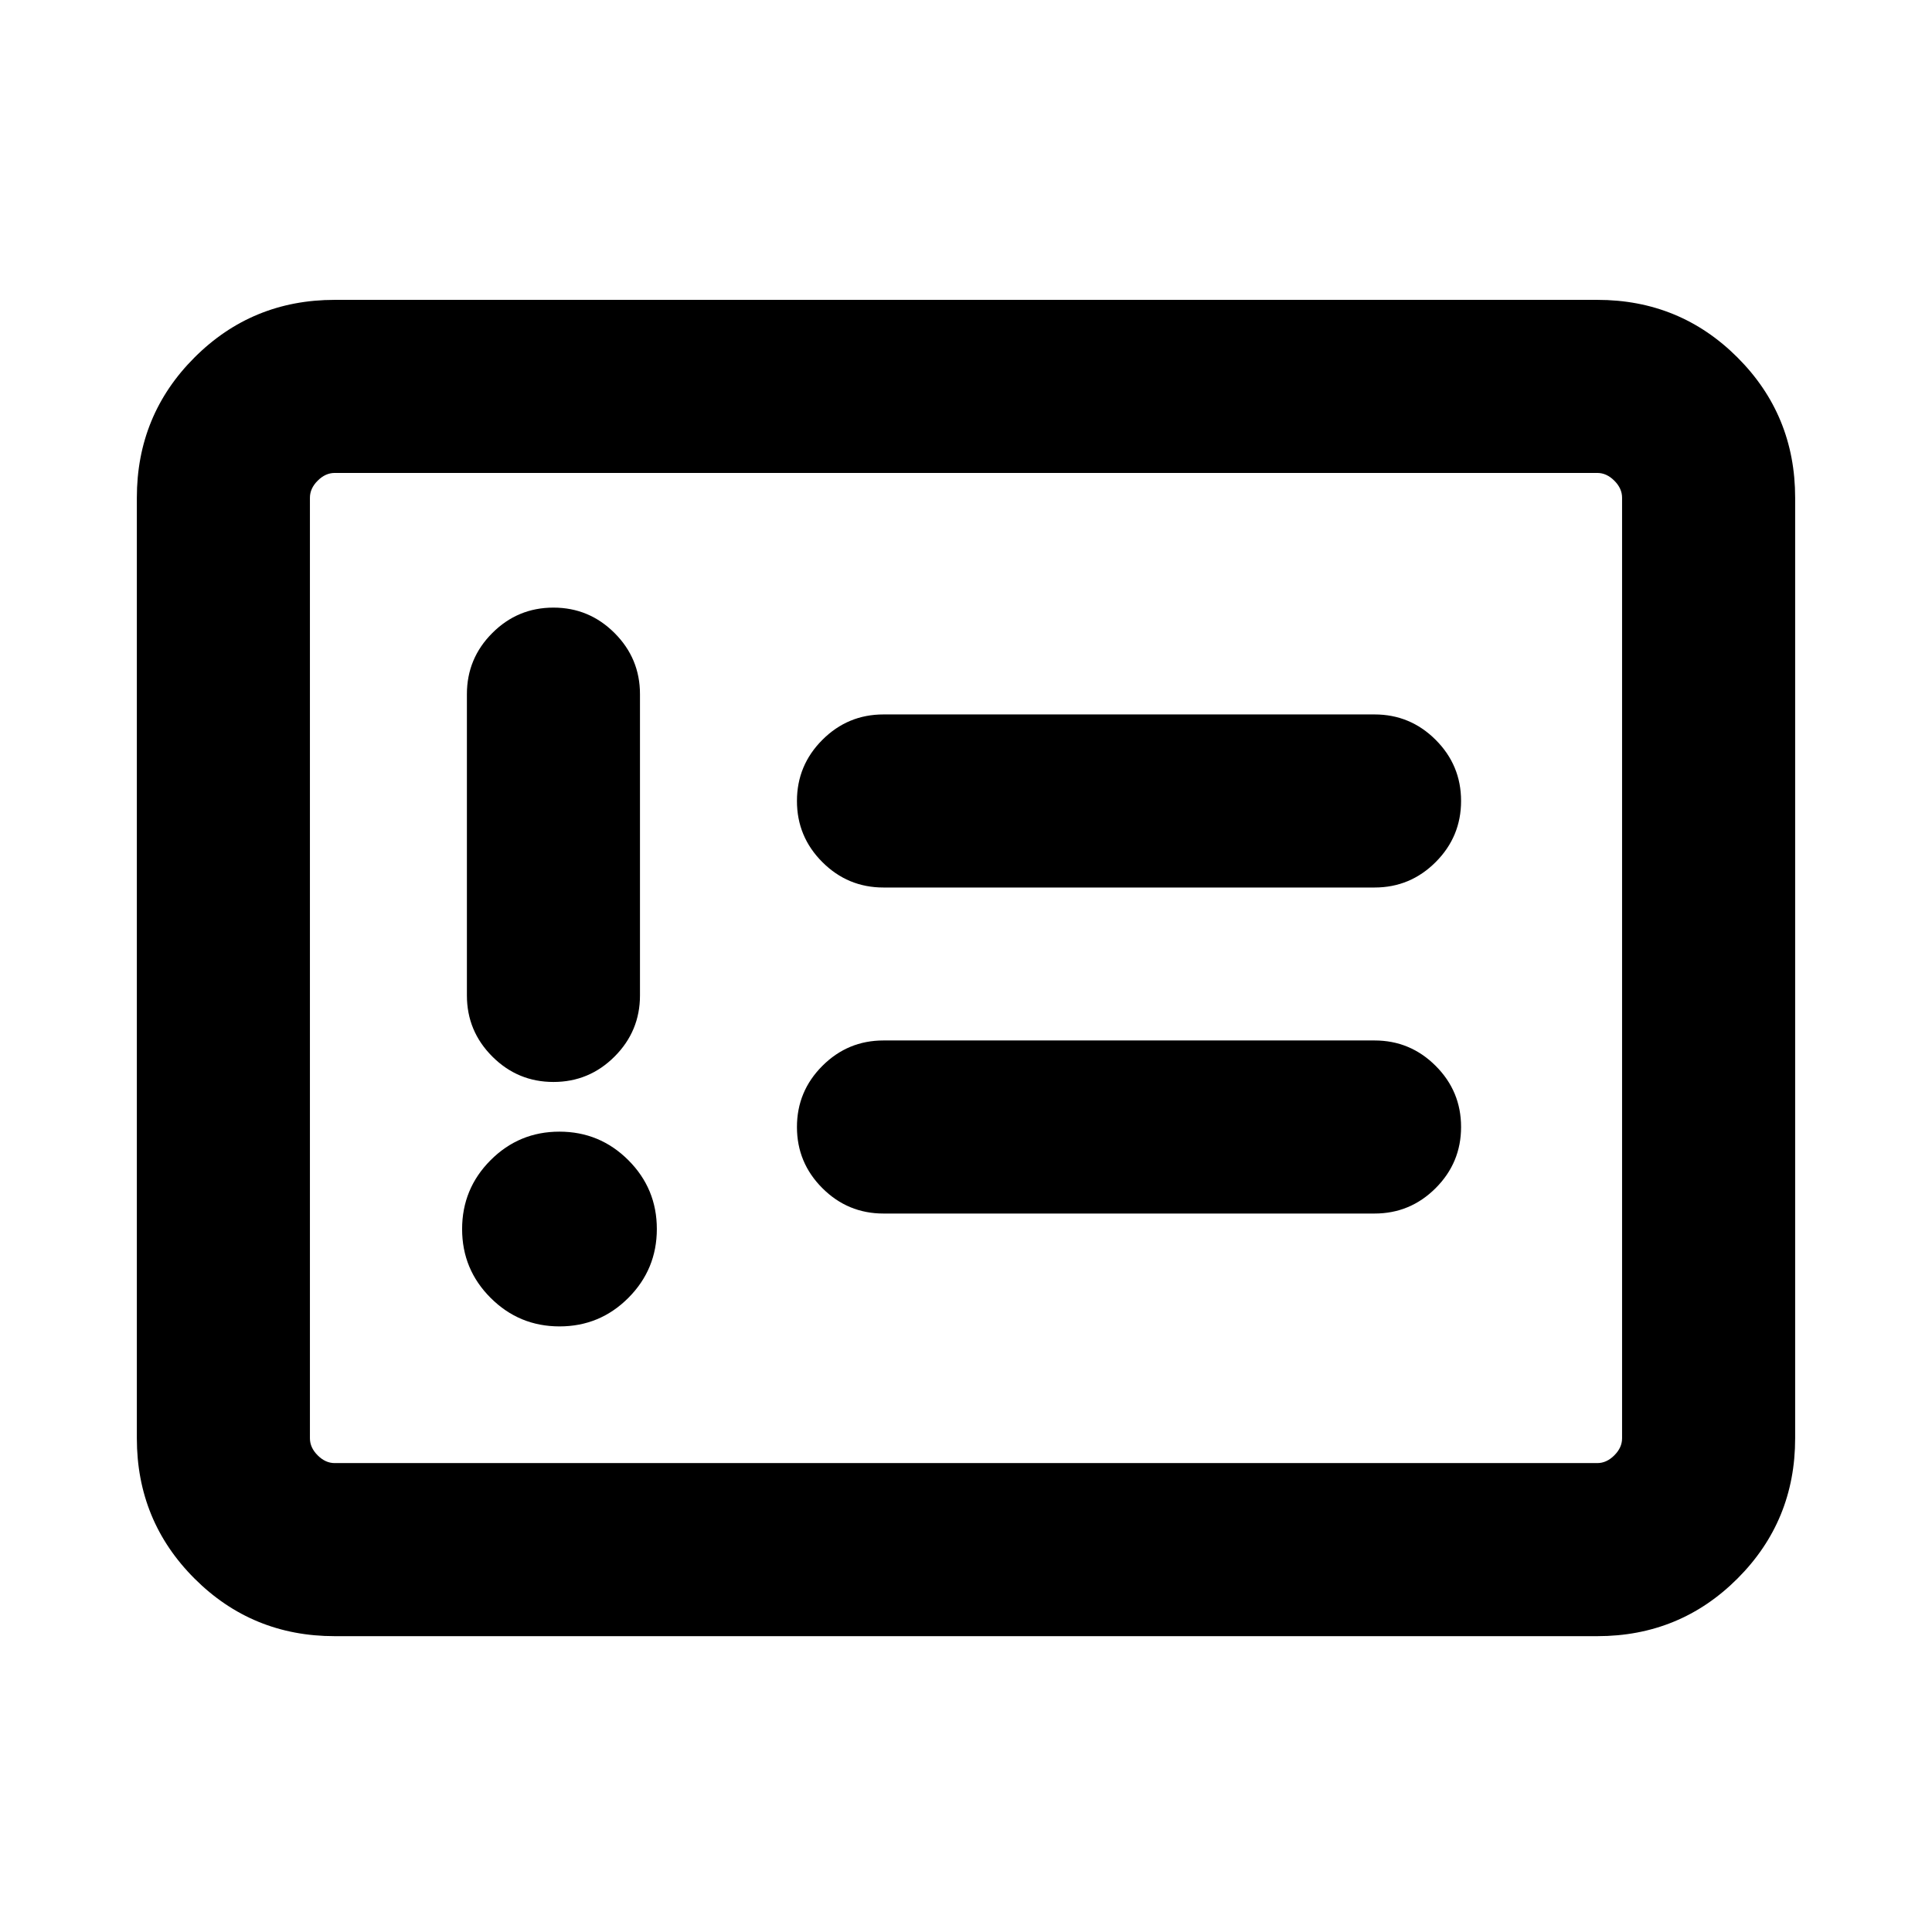 <svg xmlns="http://www.w3.org/2000/svg" height="24" viewBox="0 -960 960 960" width="24"><path d="M278.03-300.92q20.05 0 34.2-14.18 14.15-14.18 14.15-34.23 0-20.05-14.18-34.21-14.18-14.15-34.23-14.15-20.05 0-34.2 14.18-14.15 14.18-14.15 34.23 0 20.05 14.18 34.2 14.18 14.16 34.23 14.16Zm-3.02-121.46q17.76 0 30.37-12.63Q318-447.63 318-465.38v-149.7q0-17.75-12.63-30.37-12.63-12.63-30.38-12.63-17.76 0-30.37 12.63Q232-632.83 232-615.08v149.7q0 17.75 12.63 30.37 12.63 12.63 30.38 12.63ZM439-357h244q17.75 0 30.37-12.63Q726-382.26 726-400.01q0-17.76-12.63-30.37Q700.75-443 683-443H439q-17.75 0-30.37 12.63Q396-417.74 396-399.99q0 17.76 12.63 30.37Q421.25-357 439-357Zm0-162h244q17.75 0 30.37-12.63Q726-544.26 726-562.01q0-17.76-12.63-30.37Q700.75-605 683-605H439q-17.75 0-30.37 12.63Q396-579.74 396-561.99q0 17.76 12.63 30.37Q421.25-519 439-519ZM166.31-147q-41.03 0-69.67-28.64T68-245.31v-467.38q0-41.03 28.64-69.67T166.31-811h627.38q41.03 0 69.67 28.64T892-712.69v467.38q0 41.03-28.64 69.67T793.69-147H166.31Zm0-86h627.38q4.62 0 8.46-3.85 3.85-3.84 3.85-8.46v-467.38q0-4.62-3.85-8.46-3.84-3.85-8.46-3.85H166.31q-4.62 0-8.46 3.85-3.85 3.84-3.85 8.46v467.38q0 4.62 3.85 8.46 3.84 3.85 8.46 3.85ZM154-233v-492 492Z"/></svg>
